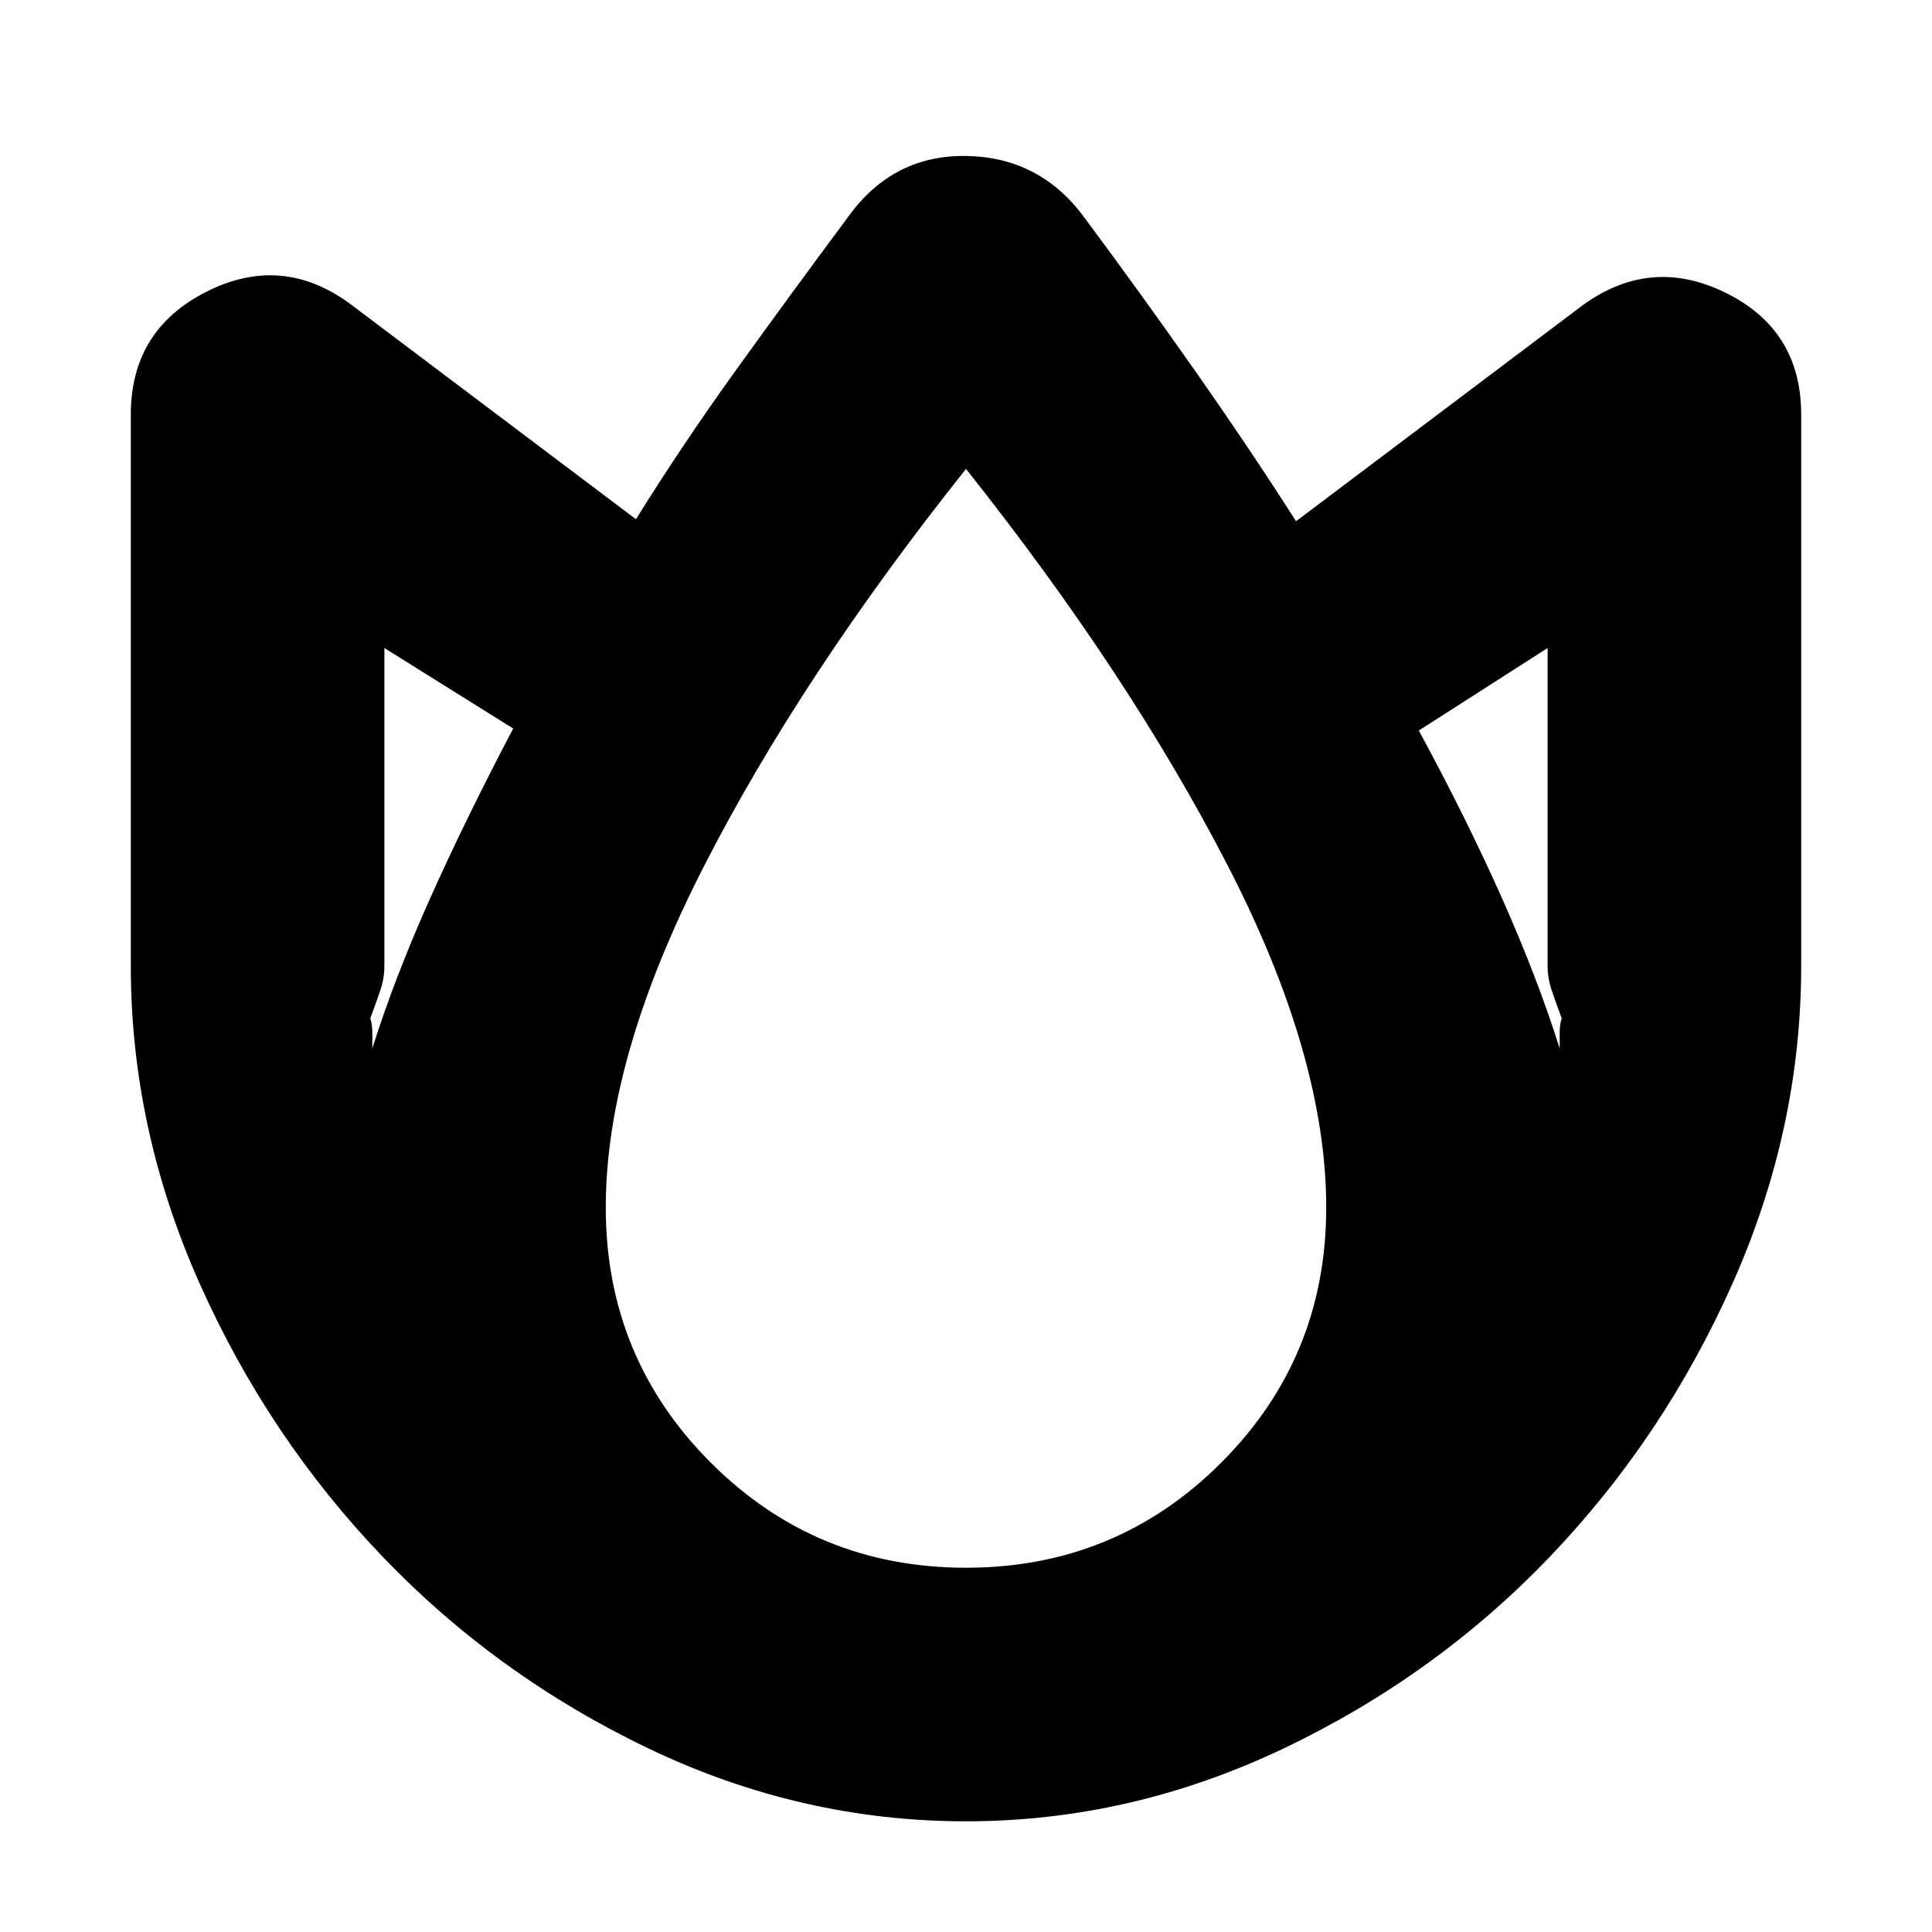 <svg xmlns="http://www.w3.org/2000/svg" height="24" viewBox="0 -960 960 960" width="24"><path d="M480-55q-82 0-157.53-36.09-75.54-36.1-132.41-95.47-56.87-59.37-90.97-135.91Q65-399 65-480v-274q0-42 37.5-61t71.5 6l142 107q23-37 50-74.5t56-76.5q22-30 58-29.5t58 29.5q29 39 56 77.5t50 74.5l142-107q34-25 71.5-6.5T895-754v274q0 81-34.02 157.53-34.03 76.54-90.78 135.91-56.76 59.37-132.63 95.47Q561.7-55 480-55ZM185-439q11-35 28.66-74.48Q231.32-552.95 255-598l-64-40v158q0 5.99-2 12-2 6-5 14 1 3 1 7v8Zm295 258q74.6 0 126.8-52.2Q659-285.39 659-360q0-75-49-170T480-727q-82 103-130.5 198T301-360q0 74.61 52.2 126.8Q405.39-181 480-181Zm295-258v-8q0-4 1-7-3-8-5-14-2-6.01-2-12v-158l-64 41q23.68 43.67 41.34 83.34Q764-474 775-439Z"/></svg>